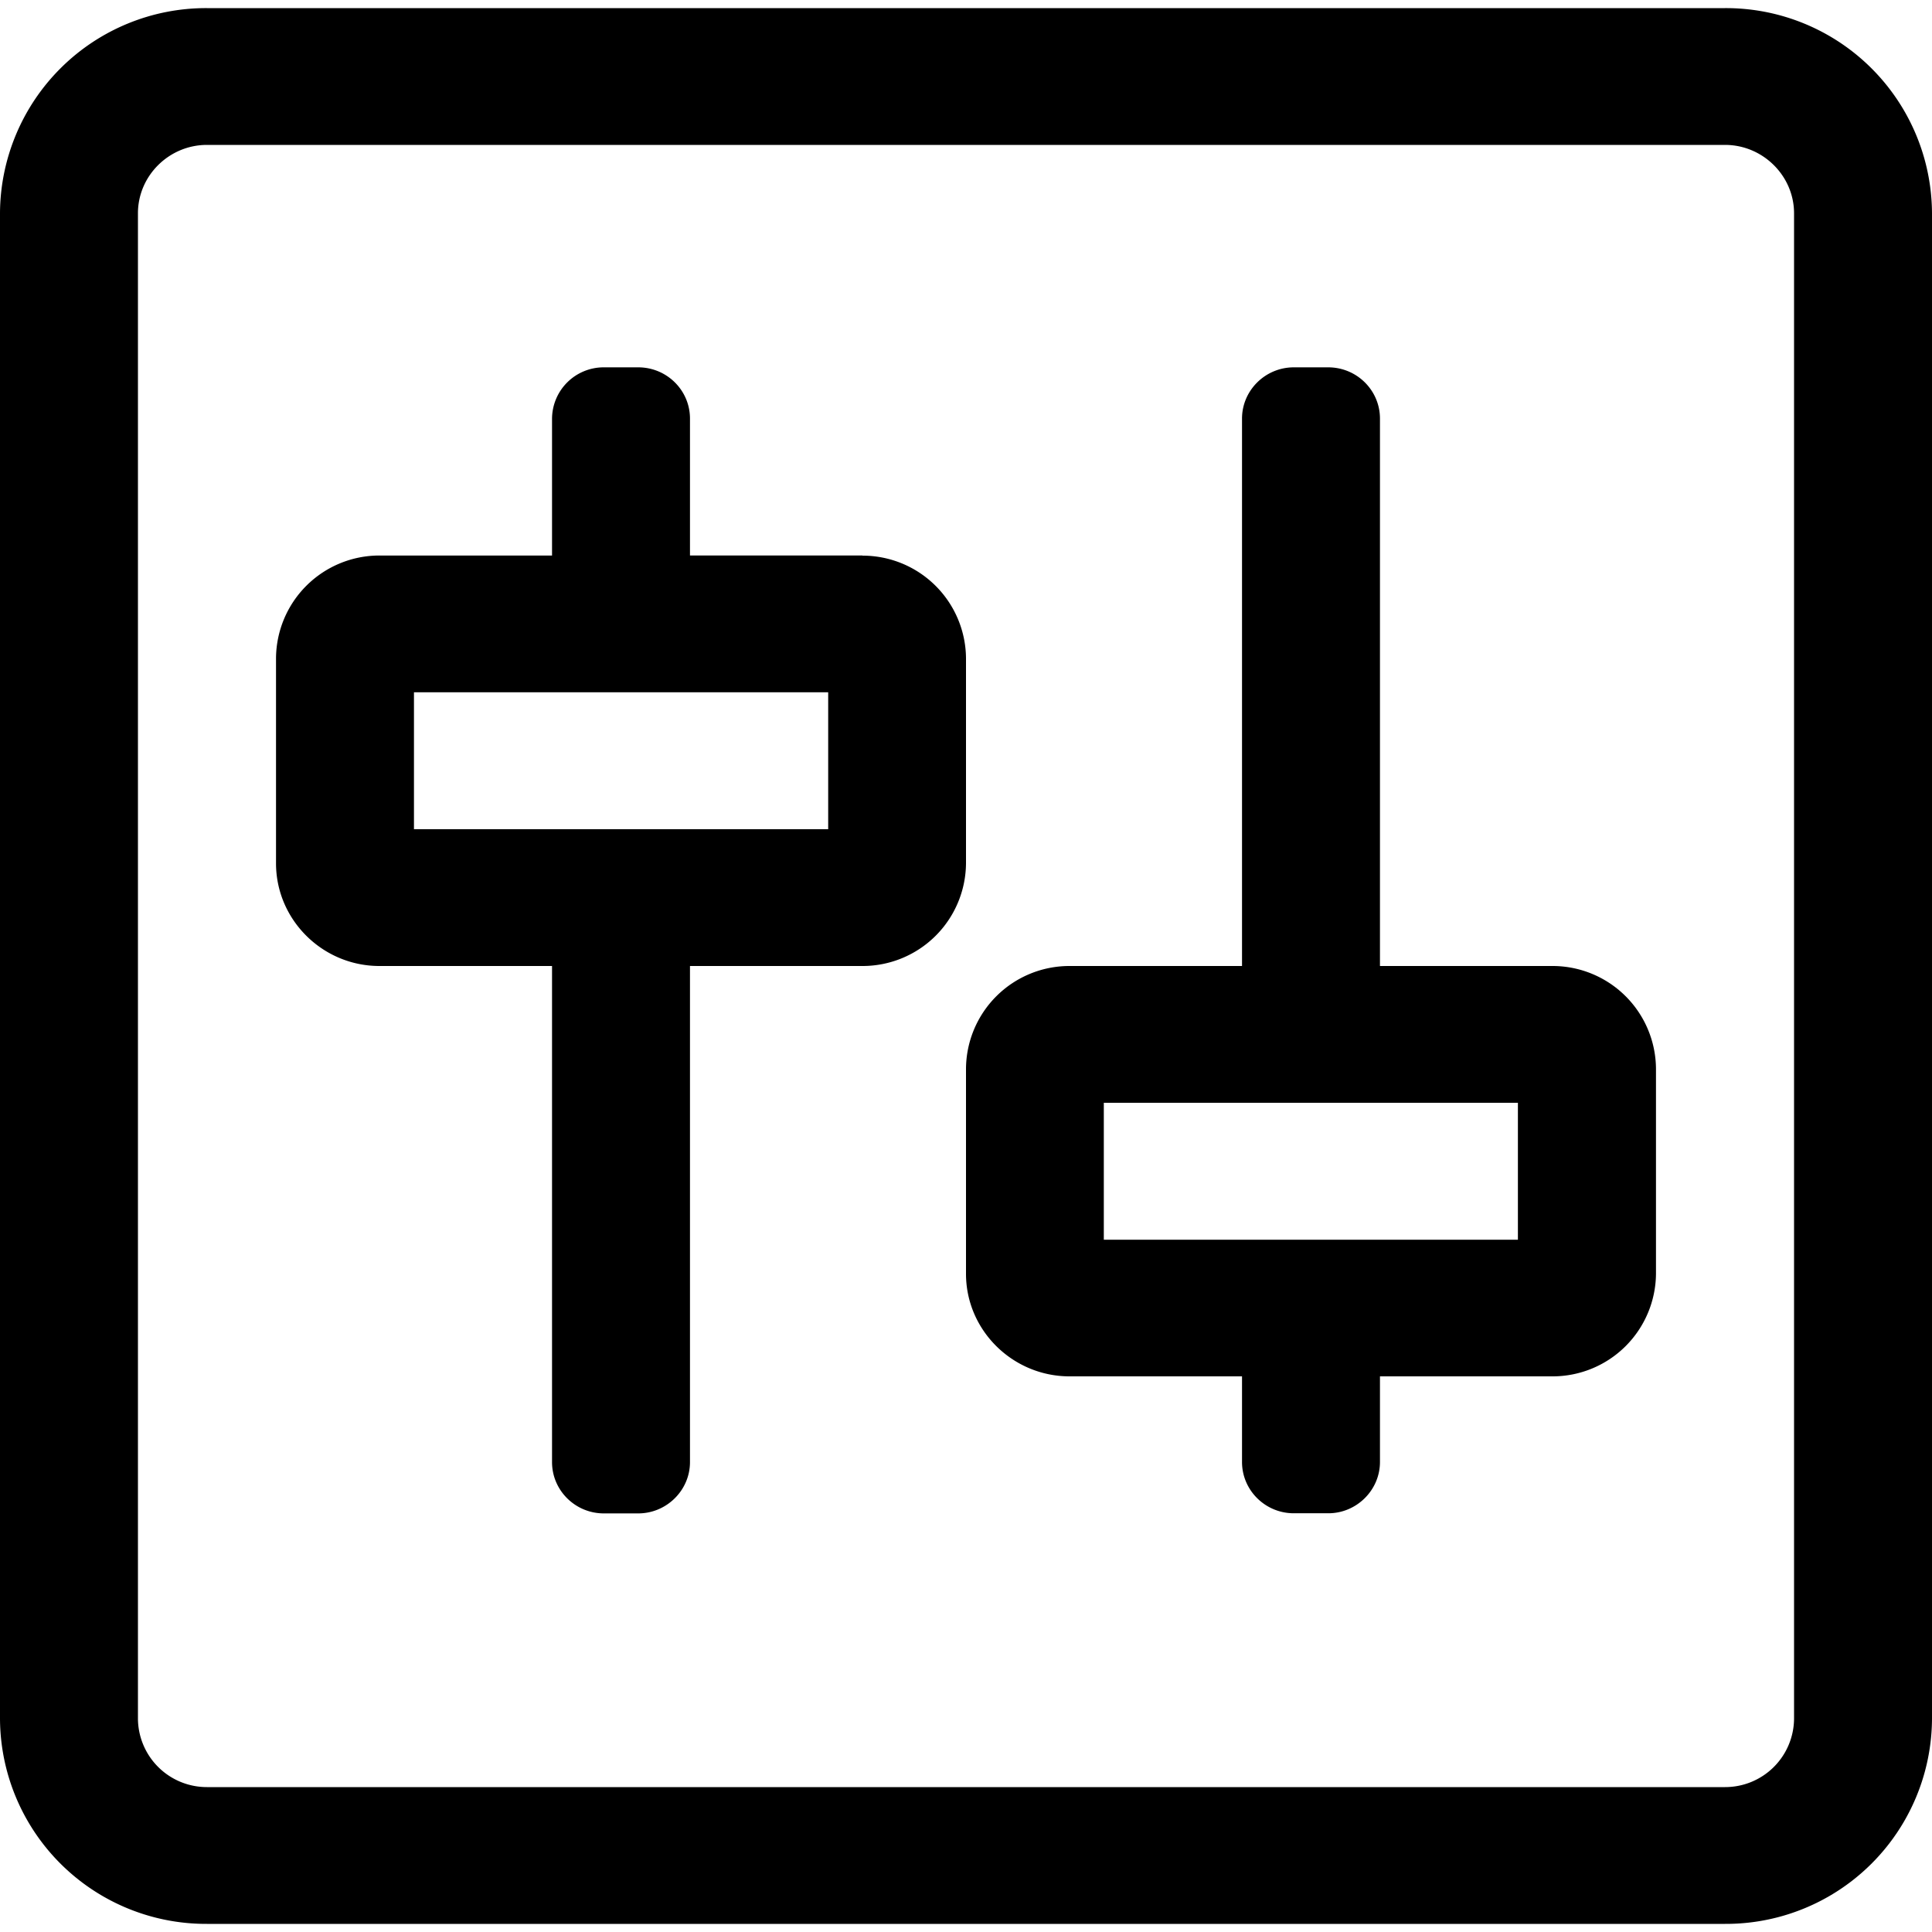 <svg xmlns="http://www.w3.org/2000/svg" width="15" height="15" fill="none"><path fill="#000" d="M13.393.063H1.607A1.6 1.6 0 0 0 0 1.655v11.688a1.6 1.6 0 0 0 1.607 1.594h11.786A1.6 1.6 0 0 0 15 13.344V1.656A1.6 1.6 0 0 0 13.393.063Zm.536 13.28a.535.535 0 0 1-.536.532H1.607a.535.535 0 0 1-.536-.531V1.656c0-.292.242-.531.536-.531h11.786c.294 0 .536.24.536.531v11.688Zm-7.233-9.03H5.357V3.25c0-.22-.18-.398-.402-.398h-.268a.401.401 0 0 0-.401.398v1.063h-1.34a.803.803 0 0 0-.803.796v1.594c0 .438.361.797.803.797h1.34v3.852c0 .219.18.398.402.398h.267c.221 0 .402-.18.402-.398V7.5h1.34a.803.803 0 0 0 .803-.797V5.11a.803.803 0 0 0-.804-.796ZM6.43 6.438H3.214V5.375H6.43v1.063ZM12.054 7.5h-1.34V3.25c0-.22-.18-.398-.402-.398h-.267c-.221 0-.402.179-.402.398V7.5h-1.34a.803.803 0 0 0-.803.797V9.89c0 .438.362.796.804.796h1.339v.665c0 .219.18.398.402.398h.268c.22 0 .401-.18.401-.398v-.665h1.34a.803.803 0 0 0 .803-.796V8.297a.803.803 0 0 0-.803-.797Zm-.268 2.125H8.57V8.562h3.215v1.063Z"/></svg>